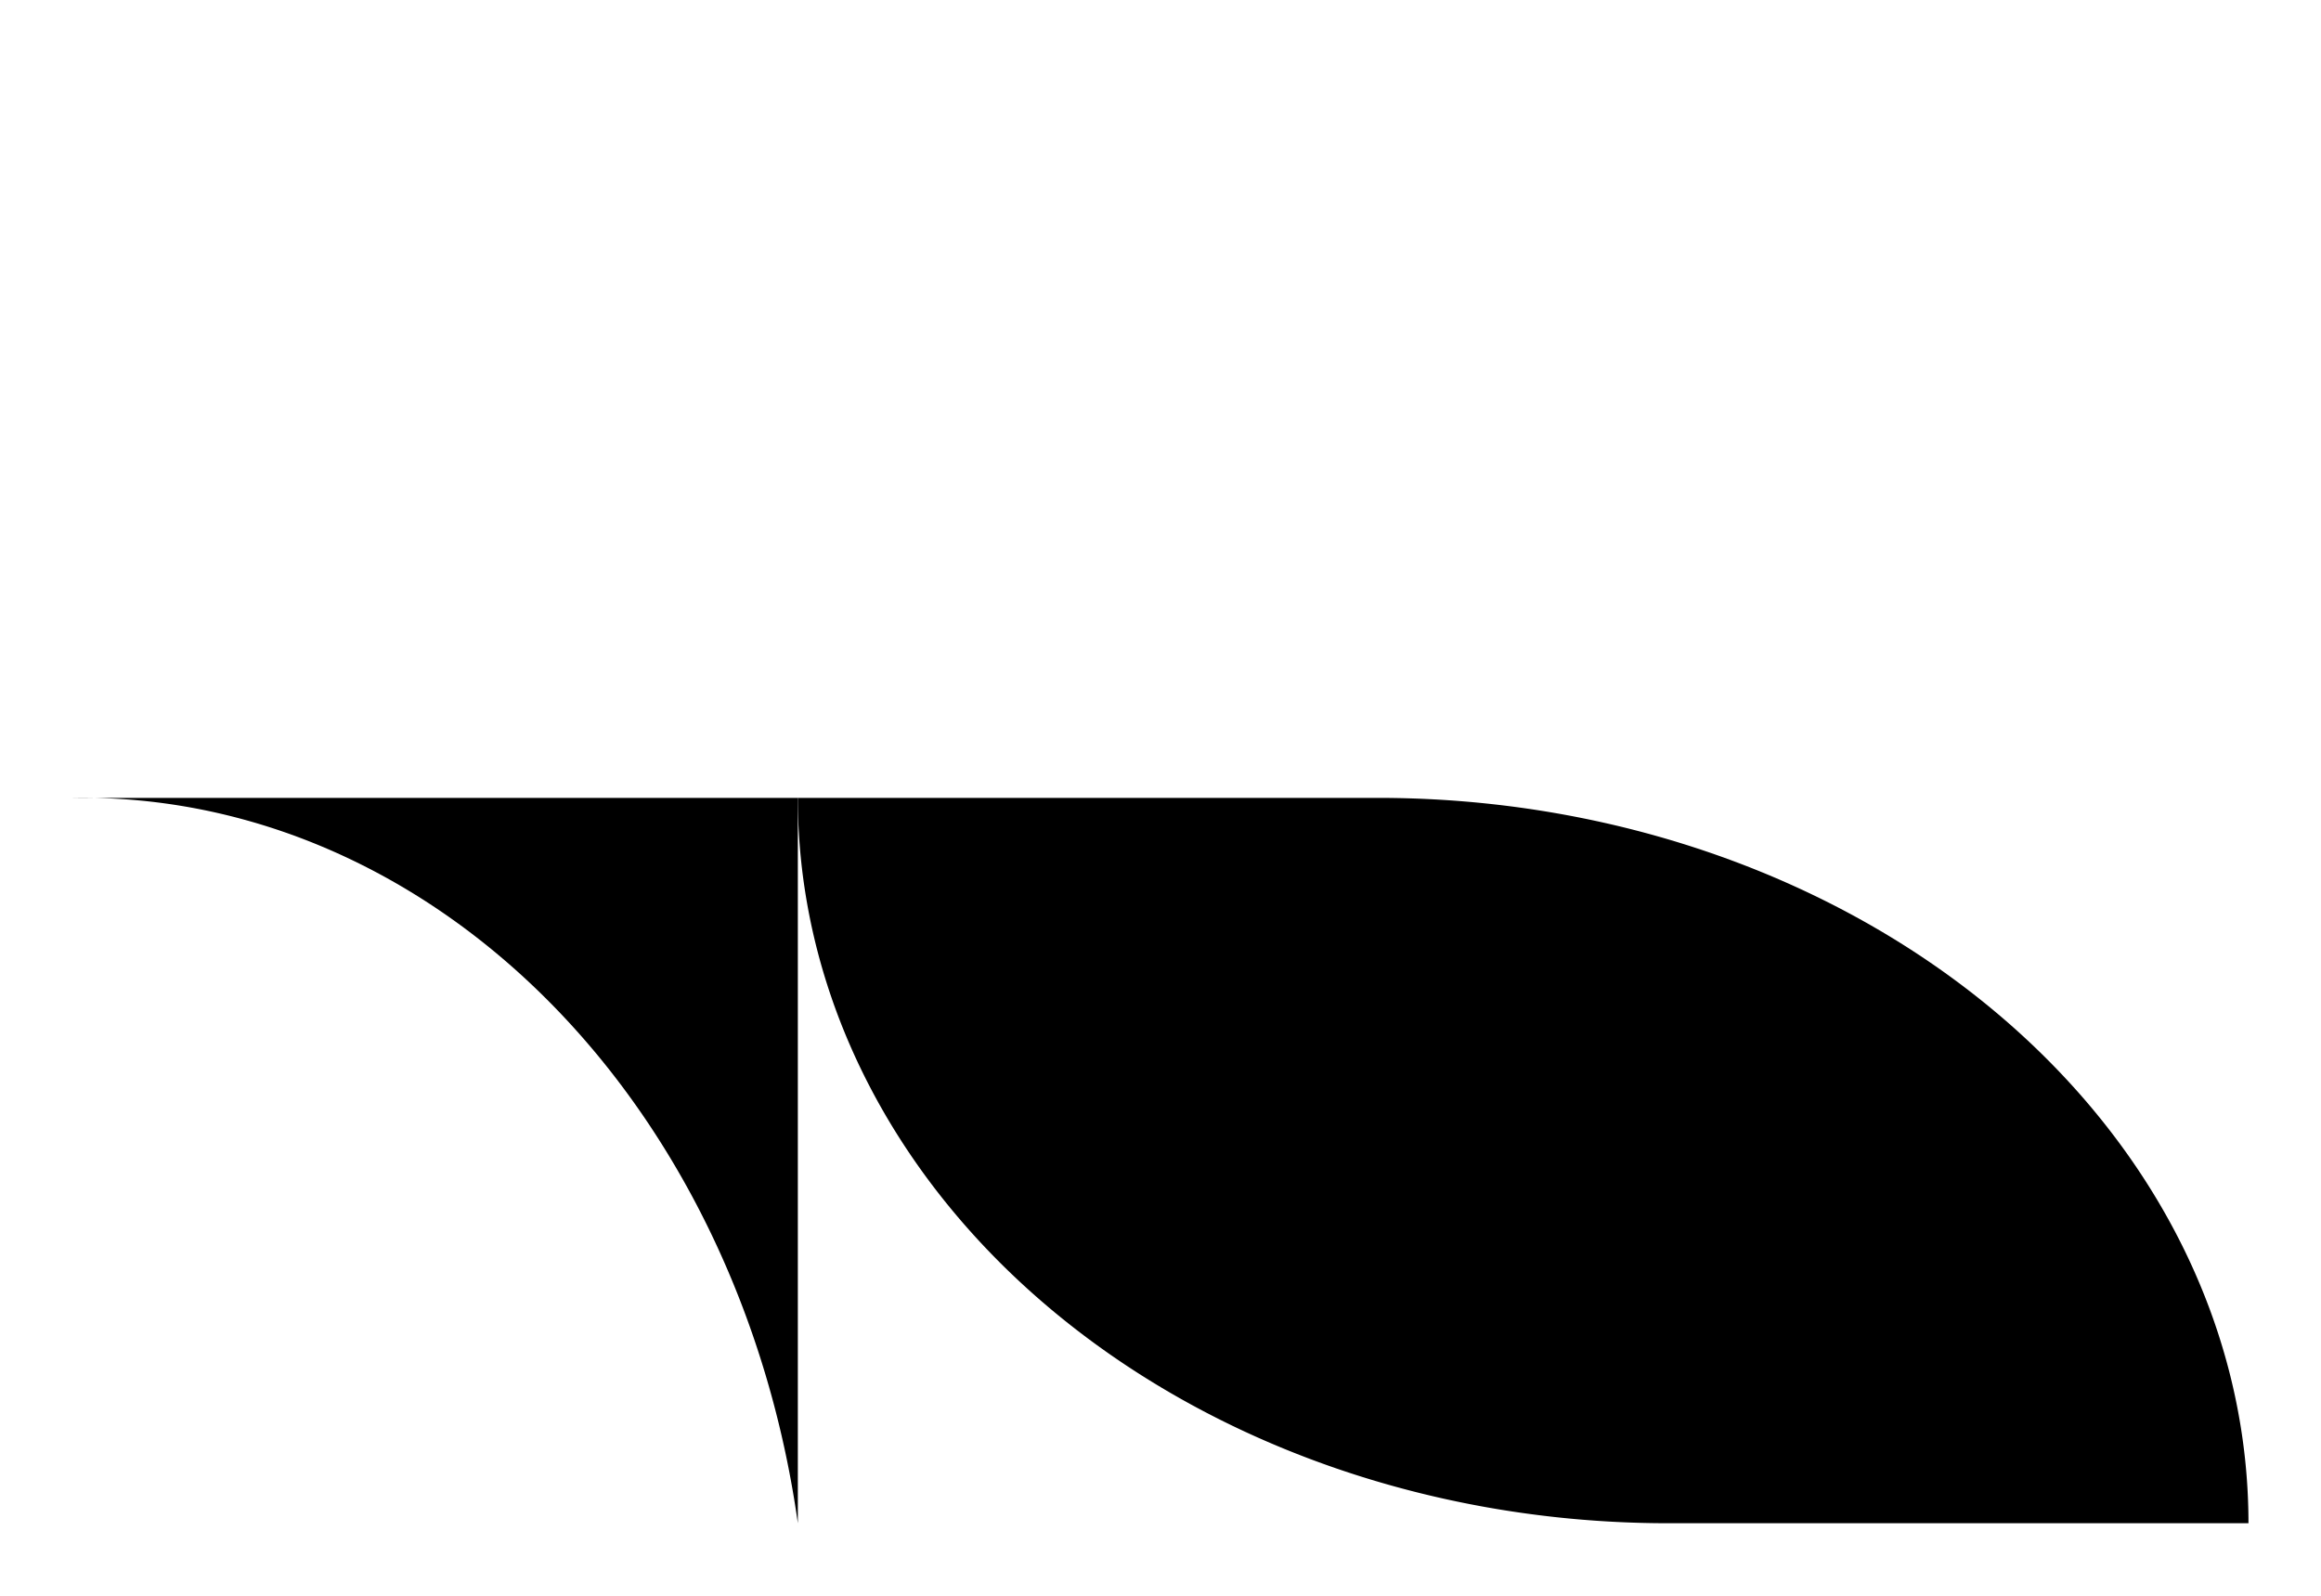 <svg version="1.1" width="320" height="220" viewBox="0 0 320 220" xmlns="http://www.w3.org/2000/svg">
    <defs>
        <mask id="hole">
            <rect x="100" y="100" width="220" height="120" fill="white"/>
            <circle cx="260" cy="180" r="10" fill="black"/>
        </mask>
    </defs>
    
    <!--<path stroke="blue" fill="currentColor" d="M110,110 v100 h-100 a100,120 0 0 0 100,-100 z" />-->
    <path stroke="none" fill="currentColor" d="M110,110 v100 a100,120 0 0 0 -100,-100 h100 z" />

    <path stroke="none" fill="currentColor" mask="url(#hole)" d="M110,110 h80 a120,100 0 0 1 120,100 h-80 a120,100 0 0 1 -120,-100 v-100 z" />
</svg>